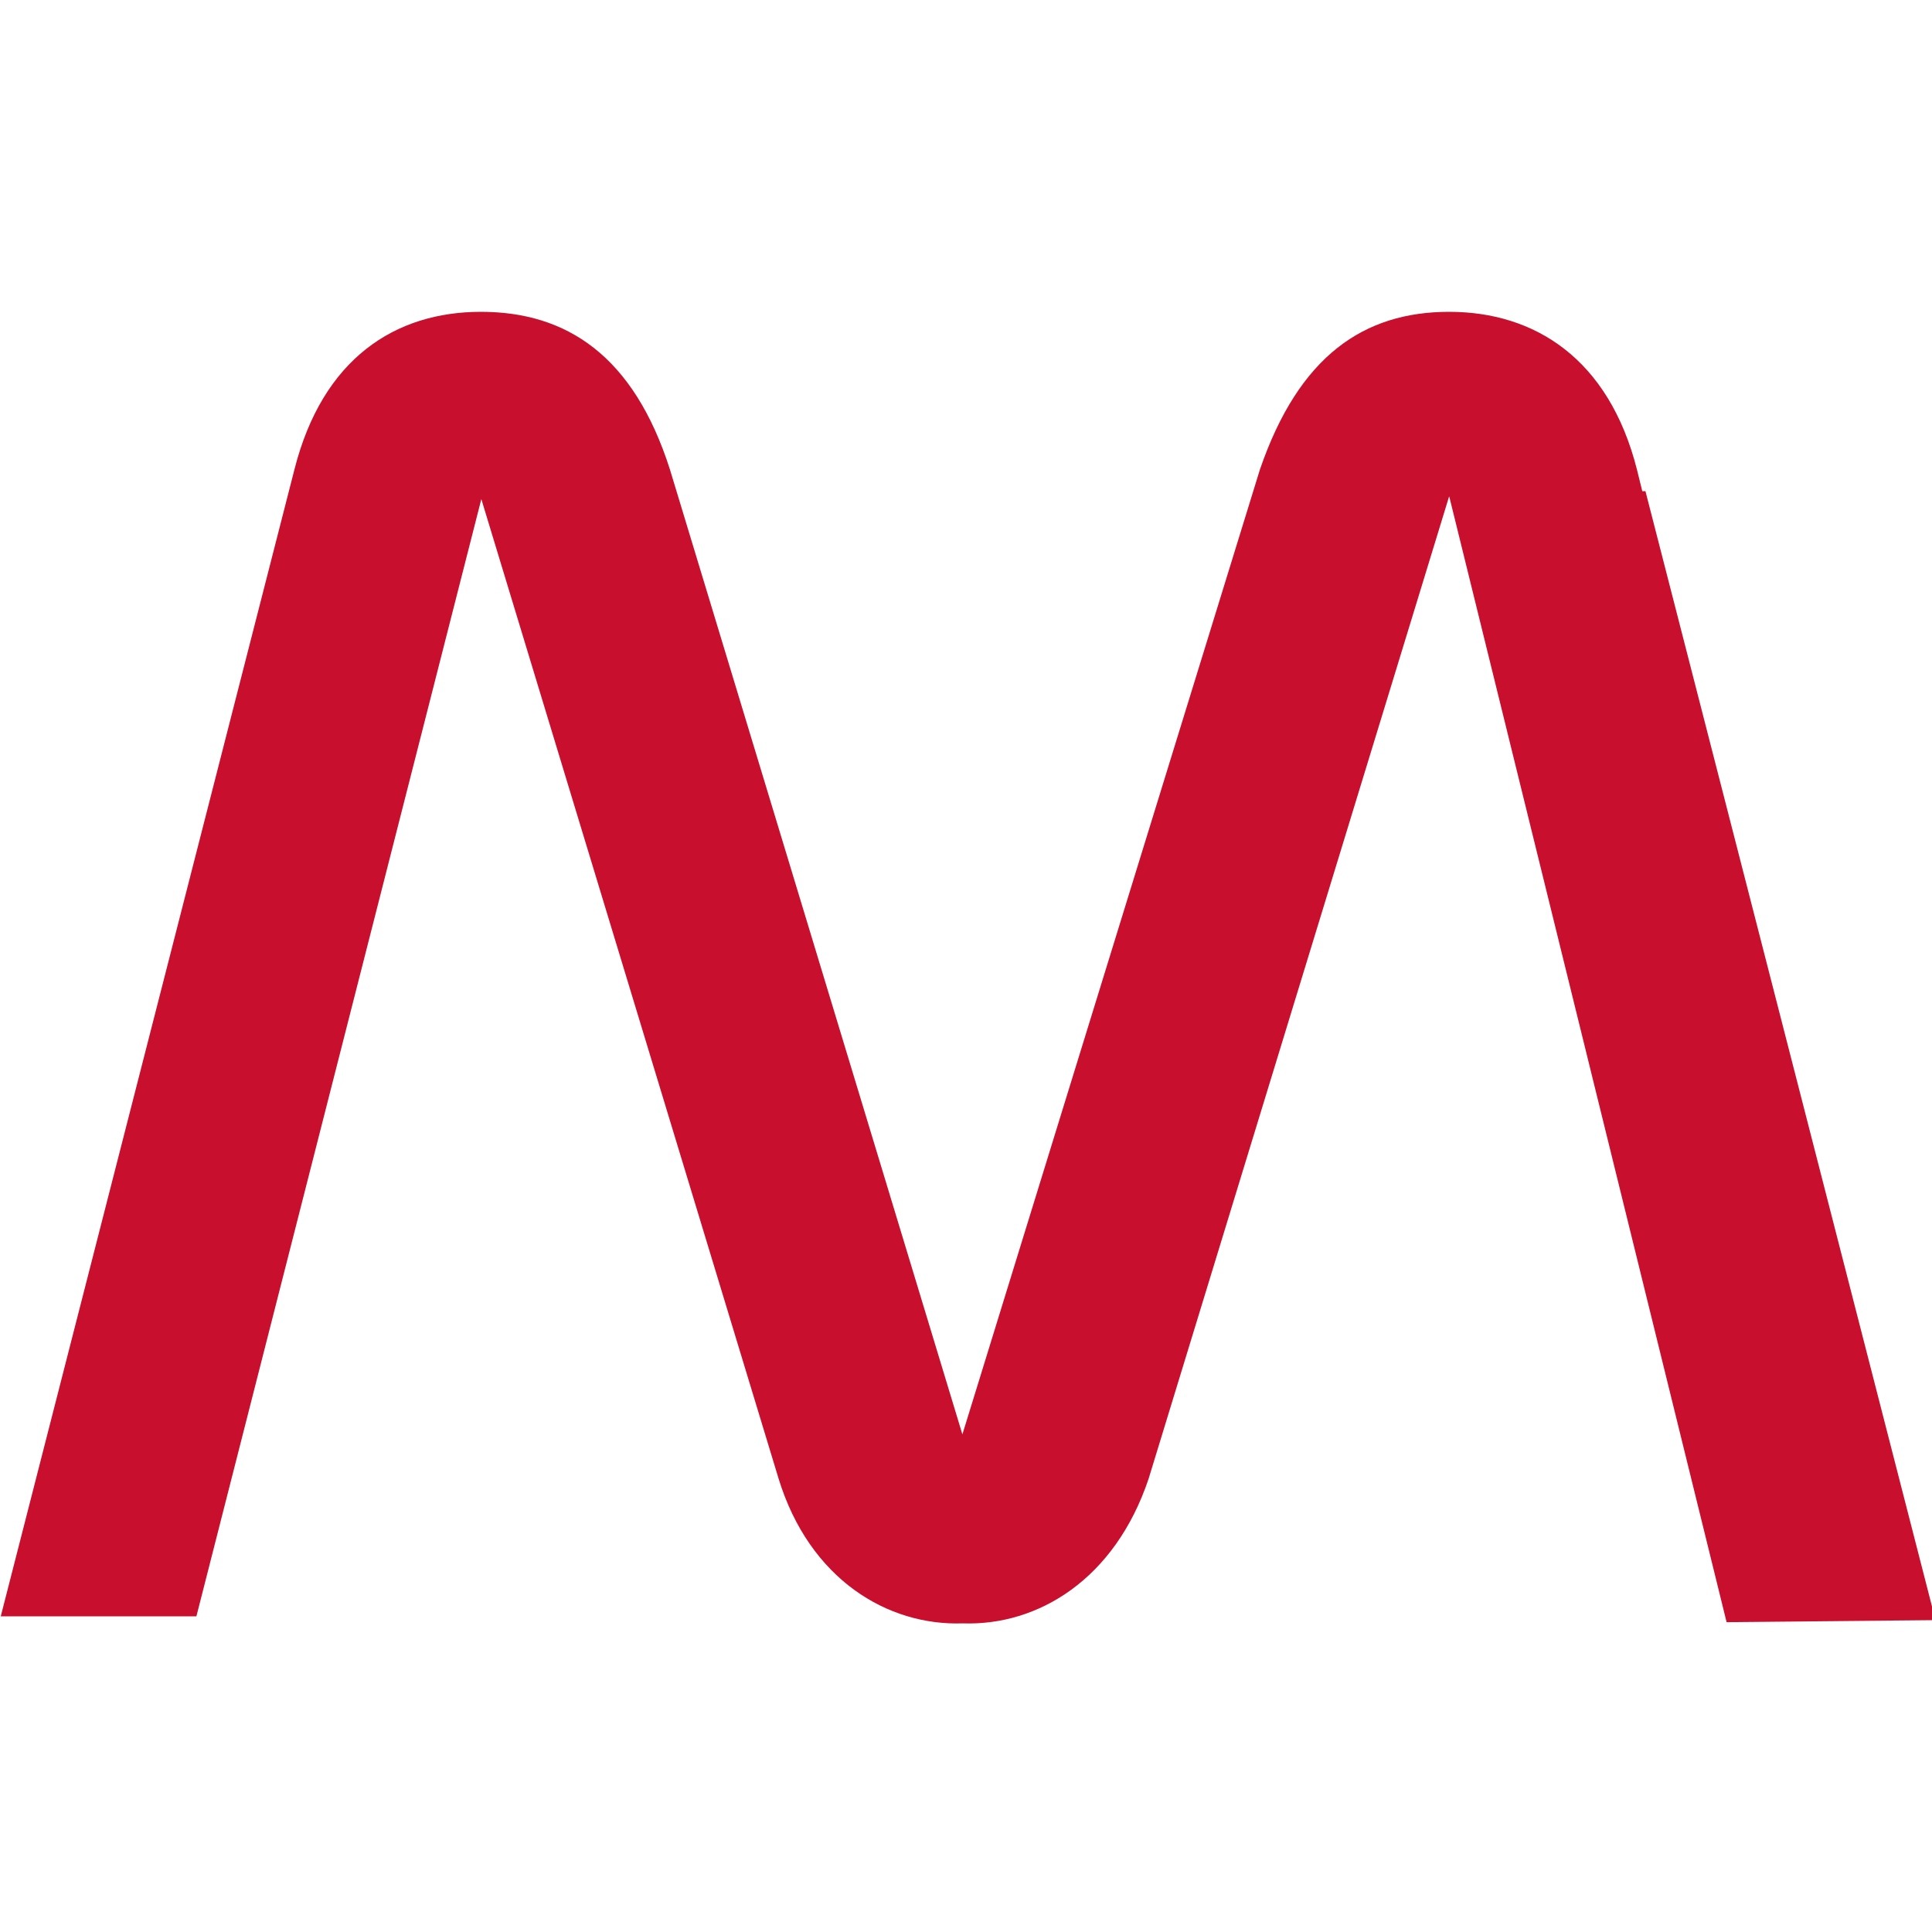 <?xml version="1.0" encoding="UTF-8" standalone="no"?>
<svg
   xmlns:dc="http://purl.org/dc/elements/1.1/"
   xmlns:cc="http://creativecommons.org/ns#"
   xmlns:rdf="http://www.w3.org/1999/02/22-rdf-syntax-ns#"
   xmlns:svg="http://www.w3.org/2000/svg"
   xmlns="http://www.w3.org/2000/svg"
   xmlns:sodipodi="http://sodipodi.sourceforge.net/DTD/sodipodi-0.dtd"
   xmlns:inkscape="http://www.inkscape.org/namespaces/inkscape"
   id="Layer_1"
   data-name="Layer 1"
   viewBox="0 0 64 64"
   version="1.1"
   sodipodi:docname="mapr-icon.svg"
   width="64"
   height="64"
   inkscape:version="0.92.3 (2405546, 2018-03-11)">
  <sodipodi:namedview
     pagecolor="#ffffff"
     bordercolor="#666666"
     borderopacity="1"
     objecttolerance="10"
     gridtolerance="10"
     guidetolerance="10"
     inkscape:pageopacity="0"
     inkscape:pageshadow="2"
     inkscape:window-width="1920"
     inkscape:window-height="1001"
     id="namedview17"
     showgrid="false"
     inkscape:zoom="0.66585889"
     inkscape:cx="-23.373621"
     inkscape:cy="-122.93726"
     inkscape:window-x="-9"
     inkscape:window-y="-9"
     inkscape:window-maximized="1"
     inkscape:current-layer="Layer_1" />
  <defs
     id="defs4">
    <style
       id="style2">.cls-1{fill:#c8102e;}</style>
  </defs>
  <title
     id="title6">MapR_new_red</title>
  <g
     id="g833"
     transform="matrix(0.311,0,0,0.311,-17.304,-6.082)">
    <path
       sodipodi:nodetypes="cscccsccccccccc"
       style="fill:#c8102e"
       inkscape:connector-curvature="0"
       id="path12"
       d="m 230,69.57 c -3,-11.84 -10.92,-16.8 -20,-16.8 -9.08,0 -16,4.68 -20.16,16.8 L 158.15,172.34 127,69.57 C 123.14,57.45 116,52.77 106.87,52.77 97.74,52.77 90,57.73 87,69.57 L 55.72,191.72 h 20.84 l 30.35,-119 31.66,104.33 c 3.3,10.74 11.62,15.7 19.62,15.42 8,0.28 16.21,-4.68 19.8,-15.42 L 210,72.41 c 41.714,84.27 33.656,52.479 20,-2.84 z"
       class="cls-1" />
    <path
       inkscape:connector-curvature="0"
       id="path826"
       d="M 239.925,189.338 Z"
       style="fill:none;stroke:#000000;stroke-width:1px;stroke-linecap:butt;stroke-linejoin:miter;stroke-opacity:1" />
    <path
       sodipodi:nodetypes="ccccc"
       inkscape:connector-curvature="0"
       id="path828"
       d="M 261.802,192.125 239.549,192.342 210,72.41 230.905,71.87 Z"
       style="fill:#c8102e;fill-opacity:1;stroke:none;stroke-width:1px;stroke-linecap:butt;stroke-linejoin:miter;stroke-opacity:1" />
  </g>
</svg>
